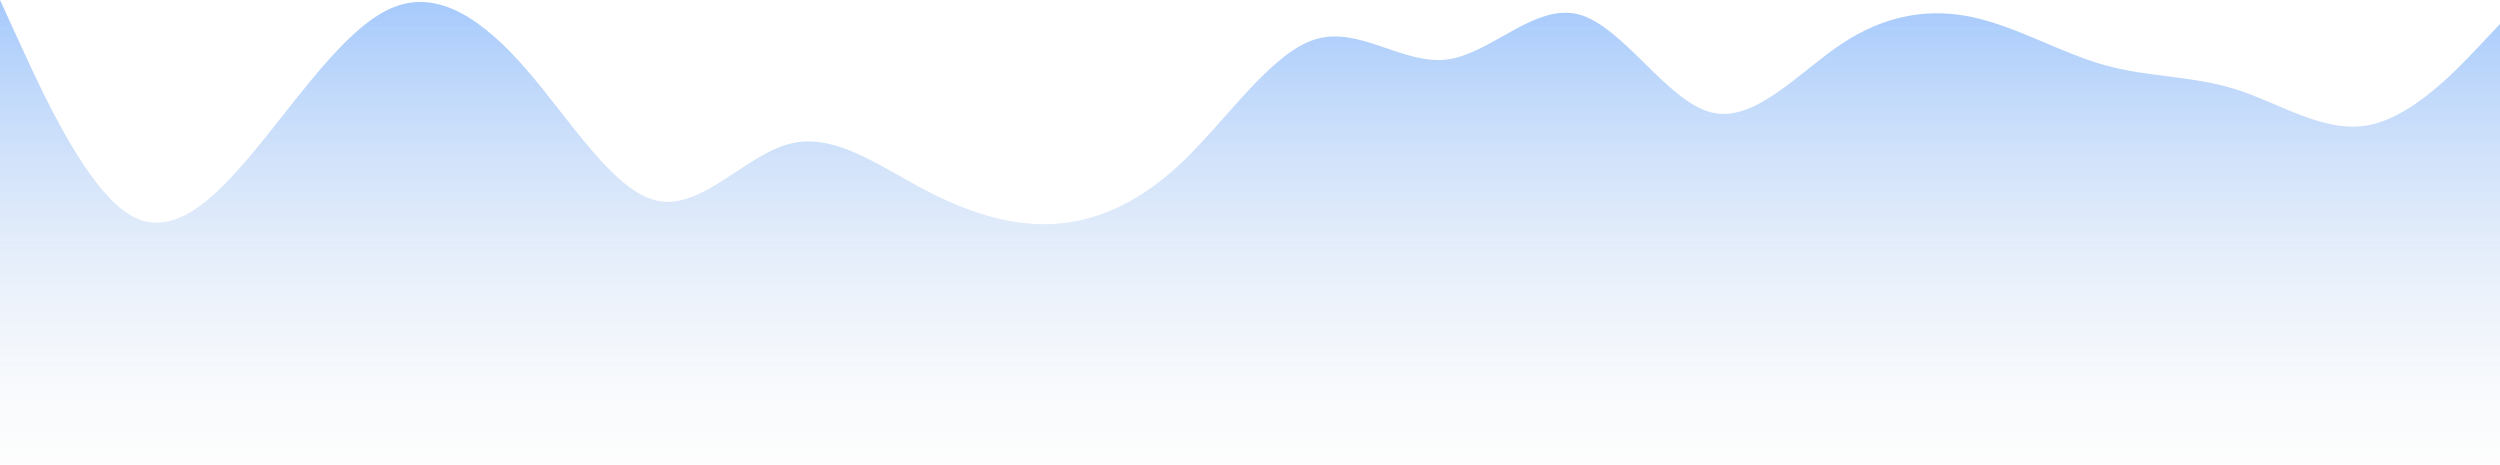 <svg width="656" height="122" viewBox="0 0 656 122" fill="none" xmlns="http://www.w3.org/2000/svg">
<path d="M5.754 12.54L0 0V122H656V6.296L650.246 12.391C644.491 18.487 632.982 30.678 621.474 32.856C609.965 35.035 598.456 27.202 586.947 23.523C575.439 19.843 563.93 20.318 552.421 17.131C540.912 13.944 529.404 7.096 517.895 4.563C506.386 2.03 494.877 3.813 483.368 11.426C471.86 19.039 460.351 32.483 448.842 29.444C437.333 26.405 425.825 6.884 414.316 3.801C402.807 0.718 391.298 14.072 379.789 15.6C368.281 17.127 356.772 6.827 345.263 10.272C333.754 13.718 322.246 30.908 310.737 42.029C299.228 53.149 287.719 58.2 276.211 58.775C264.702 59.349 253.193 55.445 241.684 49.3C230.175 43.154 218.667 34.765 207.158 37.734C195.649 40.704 184.14 55.031 172.632 52.718C161.123 50.405 149.614 31.453 138.105 18.195C126.596 4.936 115.088 -2.63 103.579 1.773C92.07 6.175 80.561 22.546 69.053 36.785C57.544 51.023 46.035 63.13 34.526 56.644C23.017 50.158 11.509 25.079 5.754 12.54Z" fill="url(#paint0_linear_412_244)" fill-opacity="0.5"/>
<defs>
<linearGradient id="paint0_linear_412_244" x1="328" y1="-28.467" x2="328" y2="133.183" gradientUnits="userSpaceOnUse">
<stop stop-color="#006AFF"/>
<stop offset="1" stop-color="#D9D9D9" stop-opacity="0"/>
</linearGradient>
</defs>
</svg>
